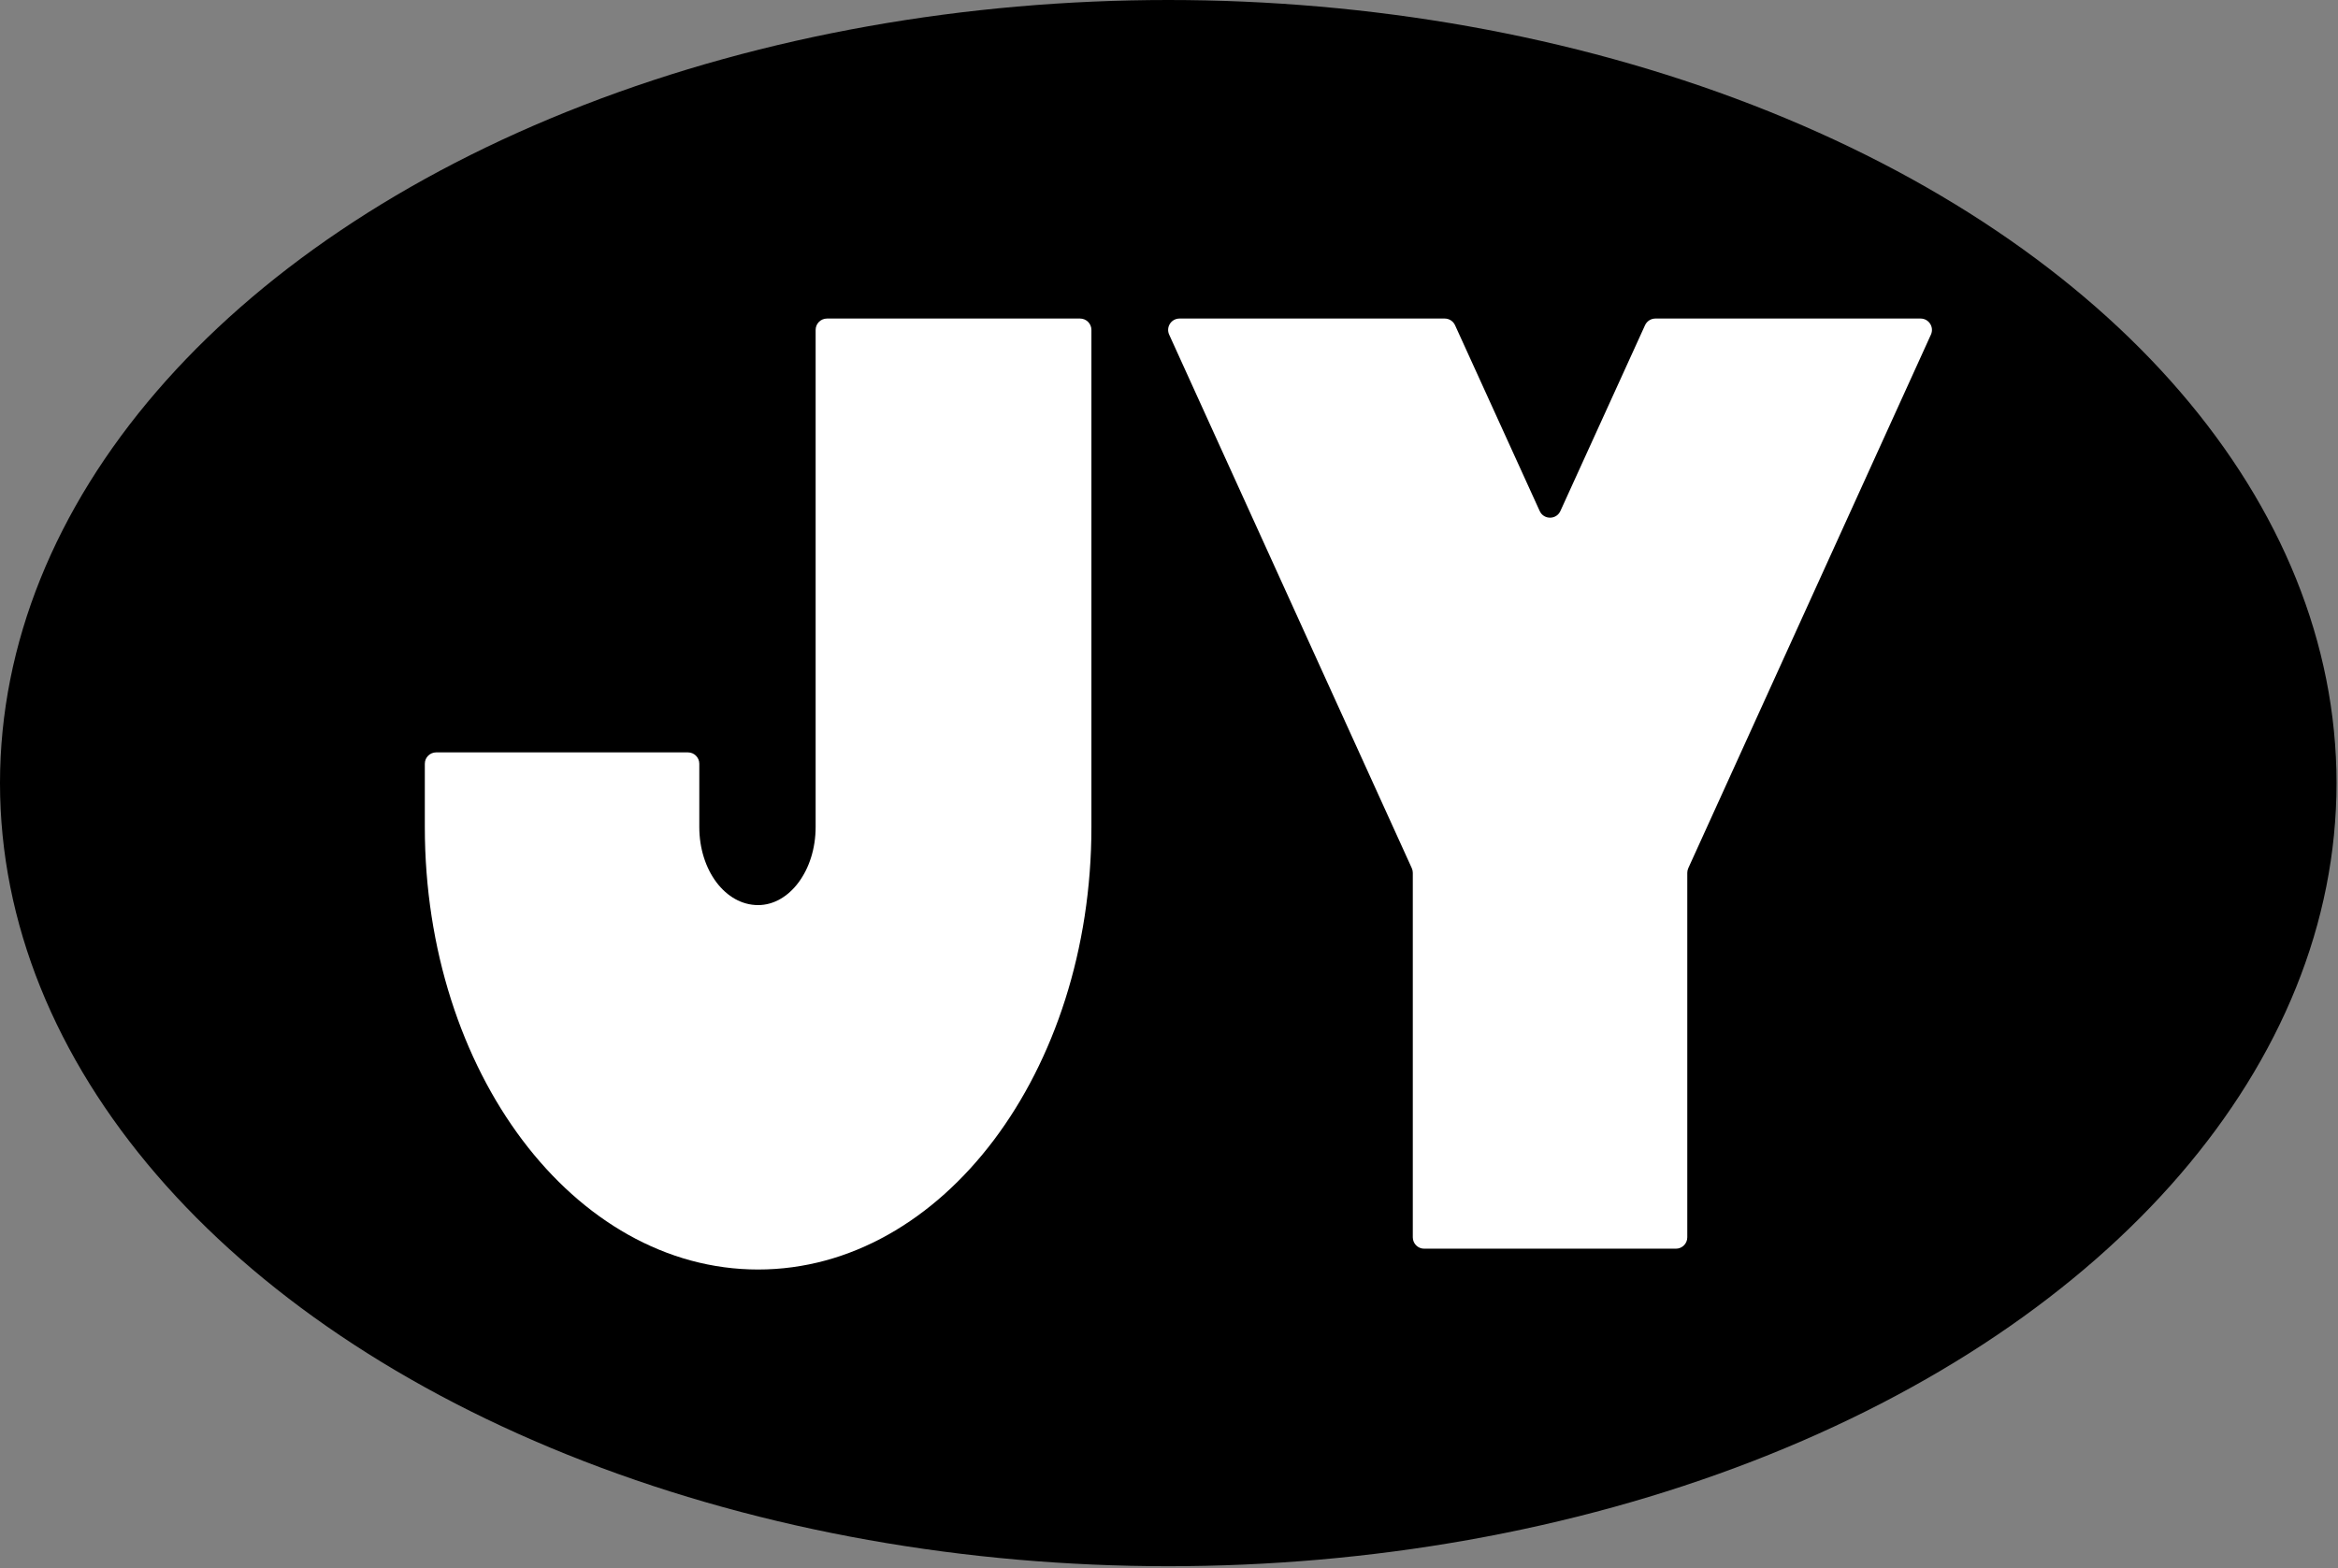 <svg width="617" height="414" viewBox="0 0 617 414" fill="none" xmlns="http://www.w3.org/2000/svg">
<rect x="0" y="0" width="617" height="414" fill="#808080" stroke="none"/>
<ellipse cx="308.306" cy="206.705" rx="308.306" ry="206.705" fill="black"/>
<path d="M434.127 85.84C434.615 84.77 435.682 84.083 436.858 84.083H506.842C509.024 84.083 510.477 86.338 509.573 88.325L445.544 229.152C445.367 229.542 445.275 229.965 445.275 230.394V326.599C445.275 328.256 443.932 329.599 442.275 329.599H418.371H399.745H375.84C374.183 329.599 372.84 328.256 372.84 326.599V230.394C372.84 229.965 372.748 229.542 372.571 229.152L308.542 88.325C307.639 86.338 309.091 84.083 311.273 84.083H381.258C382.433 84.083 383.501 84.77 383.988 85.84L406.327 134.887C407.394 137.229 410.721 137.229 411.788 134.887L434.127 85.84Z" fill="white"/>
<path d="M215.245 87.083C215.245 85.426 216.588 84.083 218.245 84.083H285.025C286.682 84.083 288.025 85.426 288.025 87.083V218.292C288.025 282.878 248.703 335.095 200.068 335.095C151.433 335.095 112.111 282.878 112.111 218.292V201.596C112.111 199.939 113.454 198.596 115.111 198.596H181.546C183.203 198.596 184.546 199.939 184.546 201.596V218.292C184.546 229.744 191.445 238.905 200.068 238.905C208.346 238.905 215.245 229.744 215.245 218.292V87.083Z" fill="white"/>
</svg>
